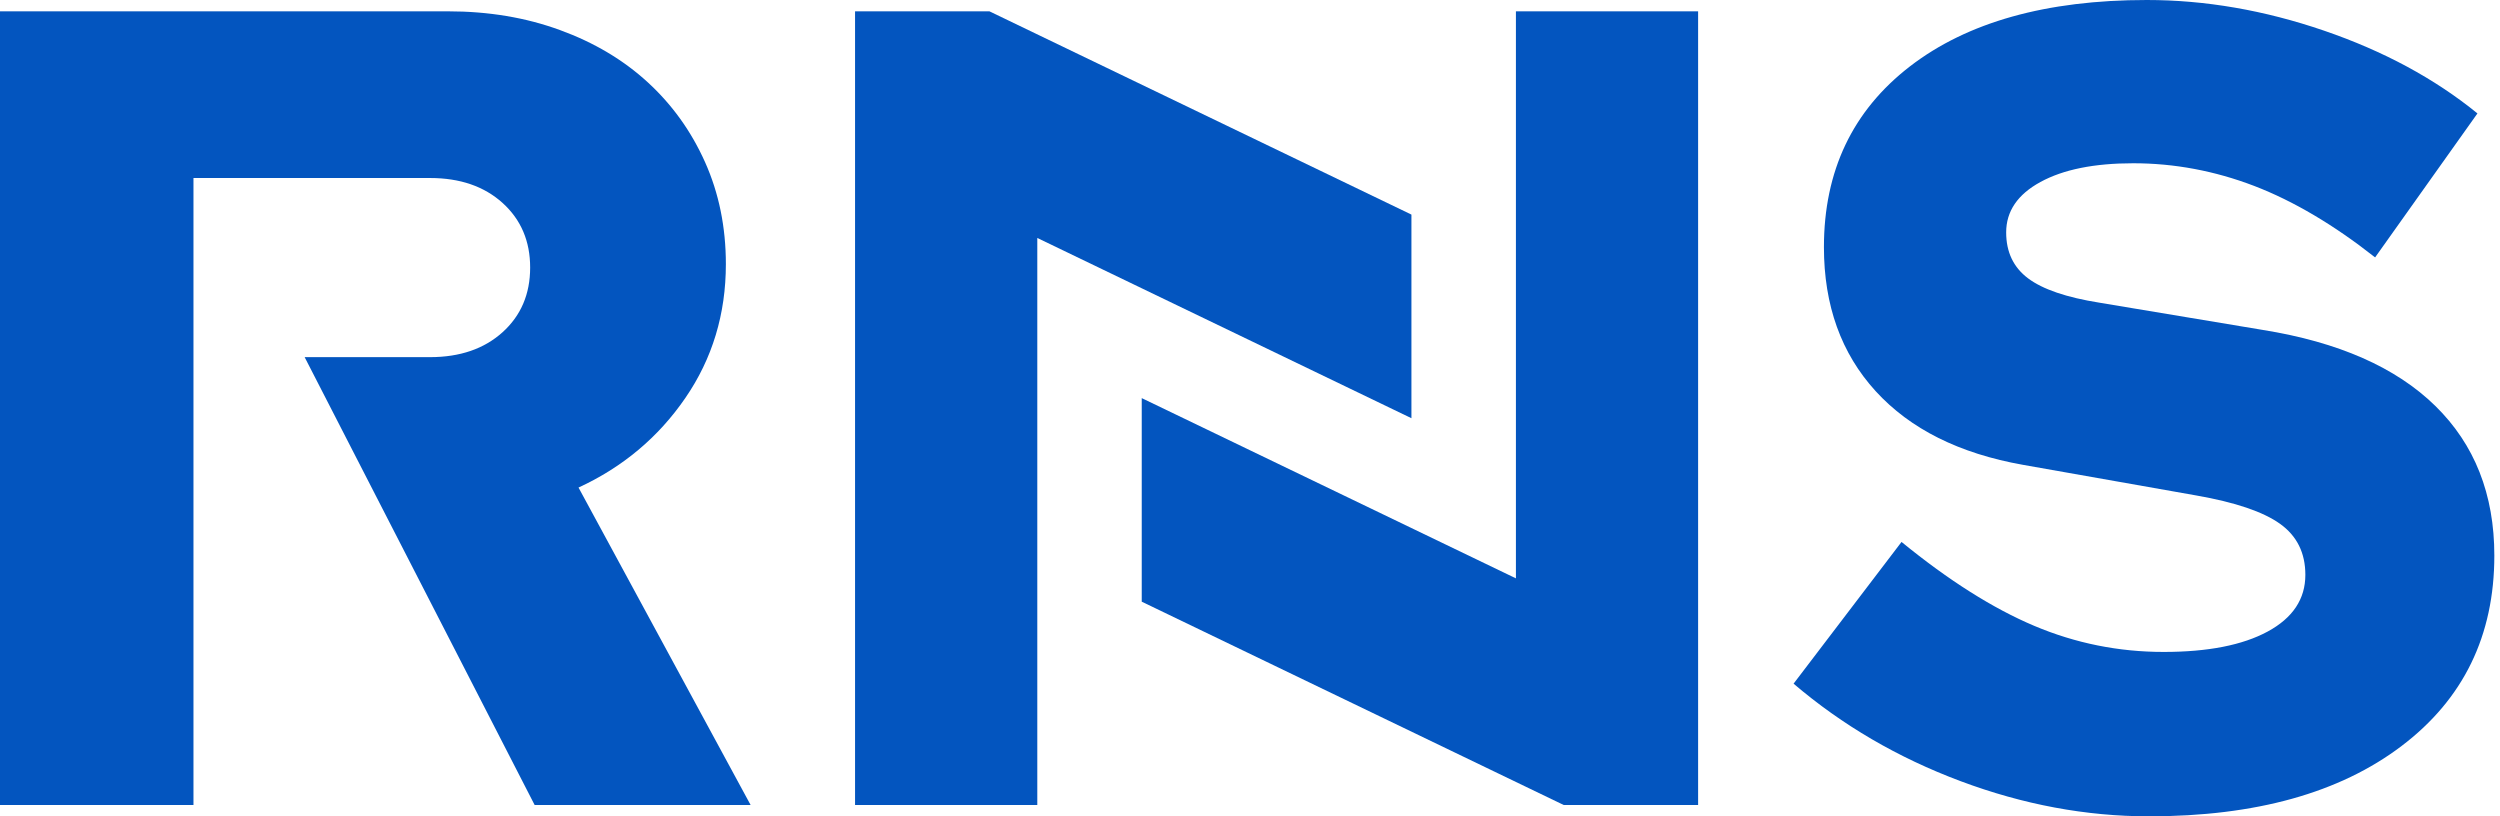 <svg class="SmallLogoIcon_svg__cQz_1 Sidebar2_smallLogo__H1vpl" width="49" height="16" viewBox="0 0 49 16" fill="none" xmlns="http://www.w3.org/2000/svg"><path d="M47.732 7.956C46.96 7.2 45.832 6.704 44.347 6.466L41.151 5.933C40.504 5.83 40.038 5.671 39.751 5.456C39.464 5.241 39.321 4.941 39.321 4.555C39.321 4.141 39.545 3.811 39.993 3.567C40.441 3.322 41.047 3.2 41.812 3.2C42.62 3.2 43.41 3.349 44.182 3.644C44.954 3.941 45.744 4.408 46.552 5.045L48.558 2.223C47.72 1.541 46.717 1 45.549 0.6C44.38 0.2 43.223 0 42.077 0C40.107 0 38.561 0.434 37.436 1.3C36.312 2.167 35.749 3.349 35.749 4.844C35.749 5.985 36.087 6.926 36.763 7.667C37.44 8.408 38.402 8.889 39.652 9.111L43.047 9.711C43.811 9.845 44.358 10.03 44.689 10.267C45.02 10.504 45.185 10.837 45.185 11.267C45.185 11.741 44.939 12.111 44.447 12.378C43.954 12.645 43.274 12.778 42.408 12.778C41.526 12.778 40.68 12.608 39.872 12.267C39.064 11.926 38.196 11.378 37.27 10.622L35.154 13.4C36.109 14.215 37.201 14.852 38.428 15.311C39.655 15.77 40.886 16 42.121 16C44.208 16 45.858 15.541 47.07 14.622C48.283 13.704 48.889 12.459 48.889 10.889C48.889 9.689 48.503 8.711 47.732 7.956Z" fill="#0355BF"></path><path d="M13.433 7.8C13.962 7.03 14.227 6.155 14.227 5.178C14.227 4.452 14.091 3.786 13.819 3.178C13.547 2.57 13.172 2.049 12.694 1.611C12.217 1.174 11.644 0.833 10.975 0.589C10.306 0.344 9.575 0.222 8.781 0.222H0V15.778H3.792V3.489H8.429C9.016 3.489 9.49 3.652 9.851 3.978C10.211 4.304 10.391 4.726 10.391 5.244C10.391 5.763 10.211 6.186 9.851 6.511C9.49 6.837 9.016 7 8.429 7H5.971L10.479 15.778H14.712L11.339 9.556C12.206 9.156 12.904 8.571 13.433 7.8Z" fill="#0355BF"></path><path d="M29.712 11.336L22.378 7.803V11.793L30.649 15.778H33.283V0.222H29.712V11.336Z" fill="#0355BF"></path><path d="M27.664 4.206L19.393 0.222H16.759V15.778H20.331V4.664L27.664 8.197V4.206Z" fill="#0355BF"></path></svg>